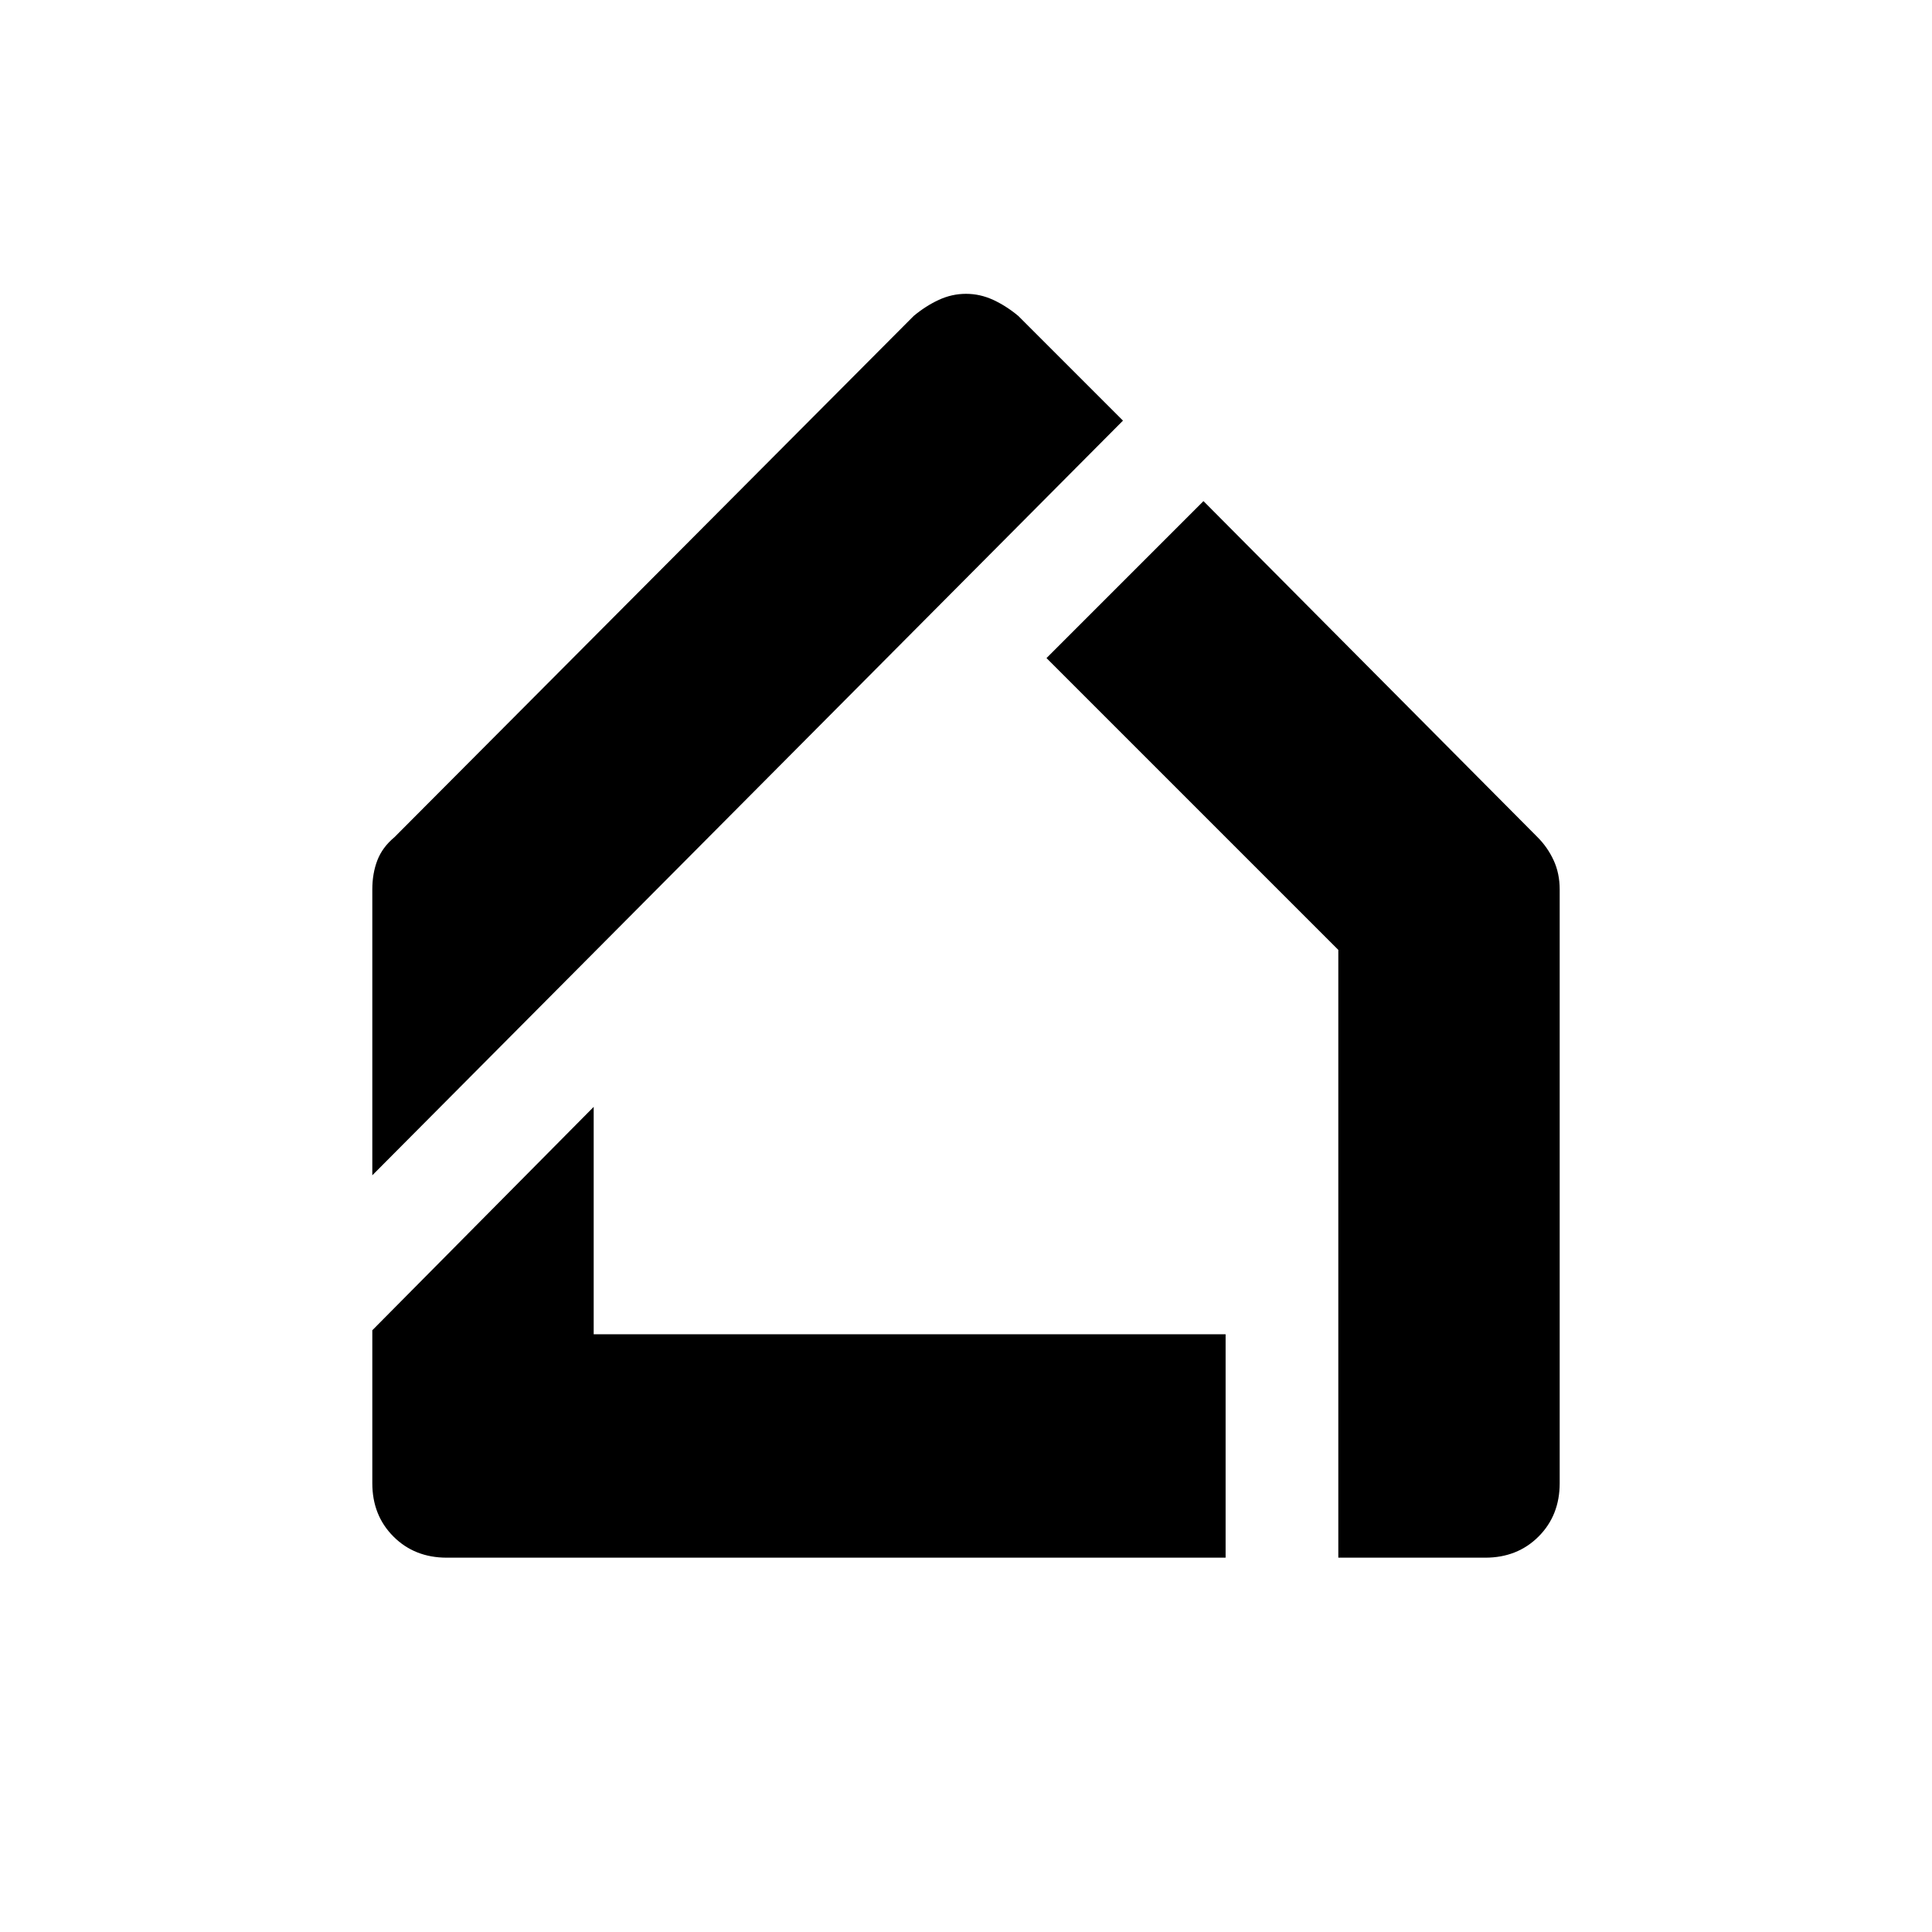 <svg xmlns="http://www.w3.org/2000/svg" width="48" height="48"><path d="M9.25 29.2v-7.1q0-.4.125-.725.125-.325.425-.575L22.7 7.85q.3-.25.625-.4.325-.15.675-.15.35 0 .675.15.325.15.625.4l2.6 2.6zm24 9.5V23.6L26 16.35l3.9-3.9 8.3 8.35q.25.25.4.575.15.325.15.725v14.75q0 .8-.525 1.325-.525.525-1.325.525zm-22.15 0q-.8 0-1.325-.525-.525-.525-.525-1.325v-3.8l5.5-5.55v5.65h15.7v5.55z"/></svg>